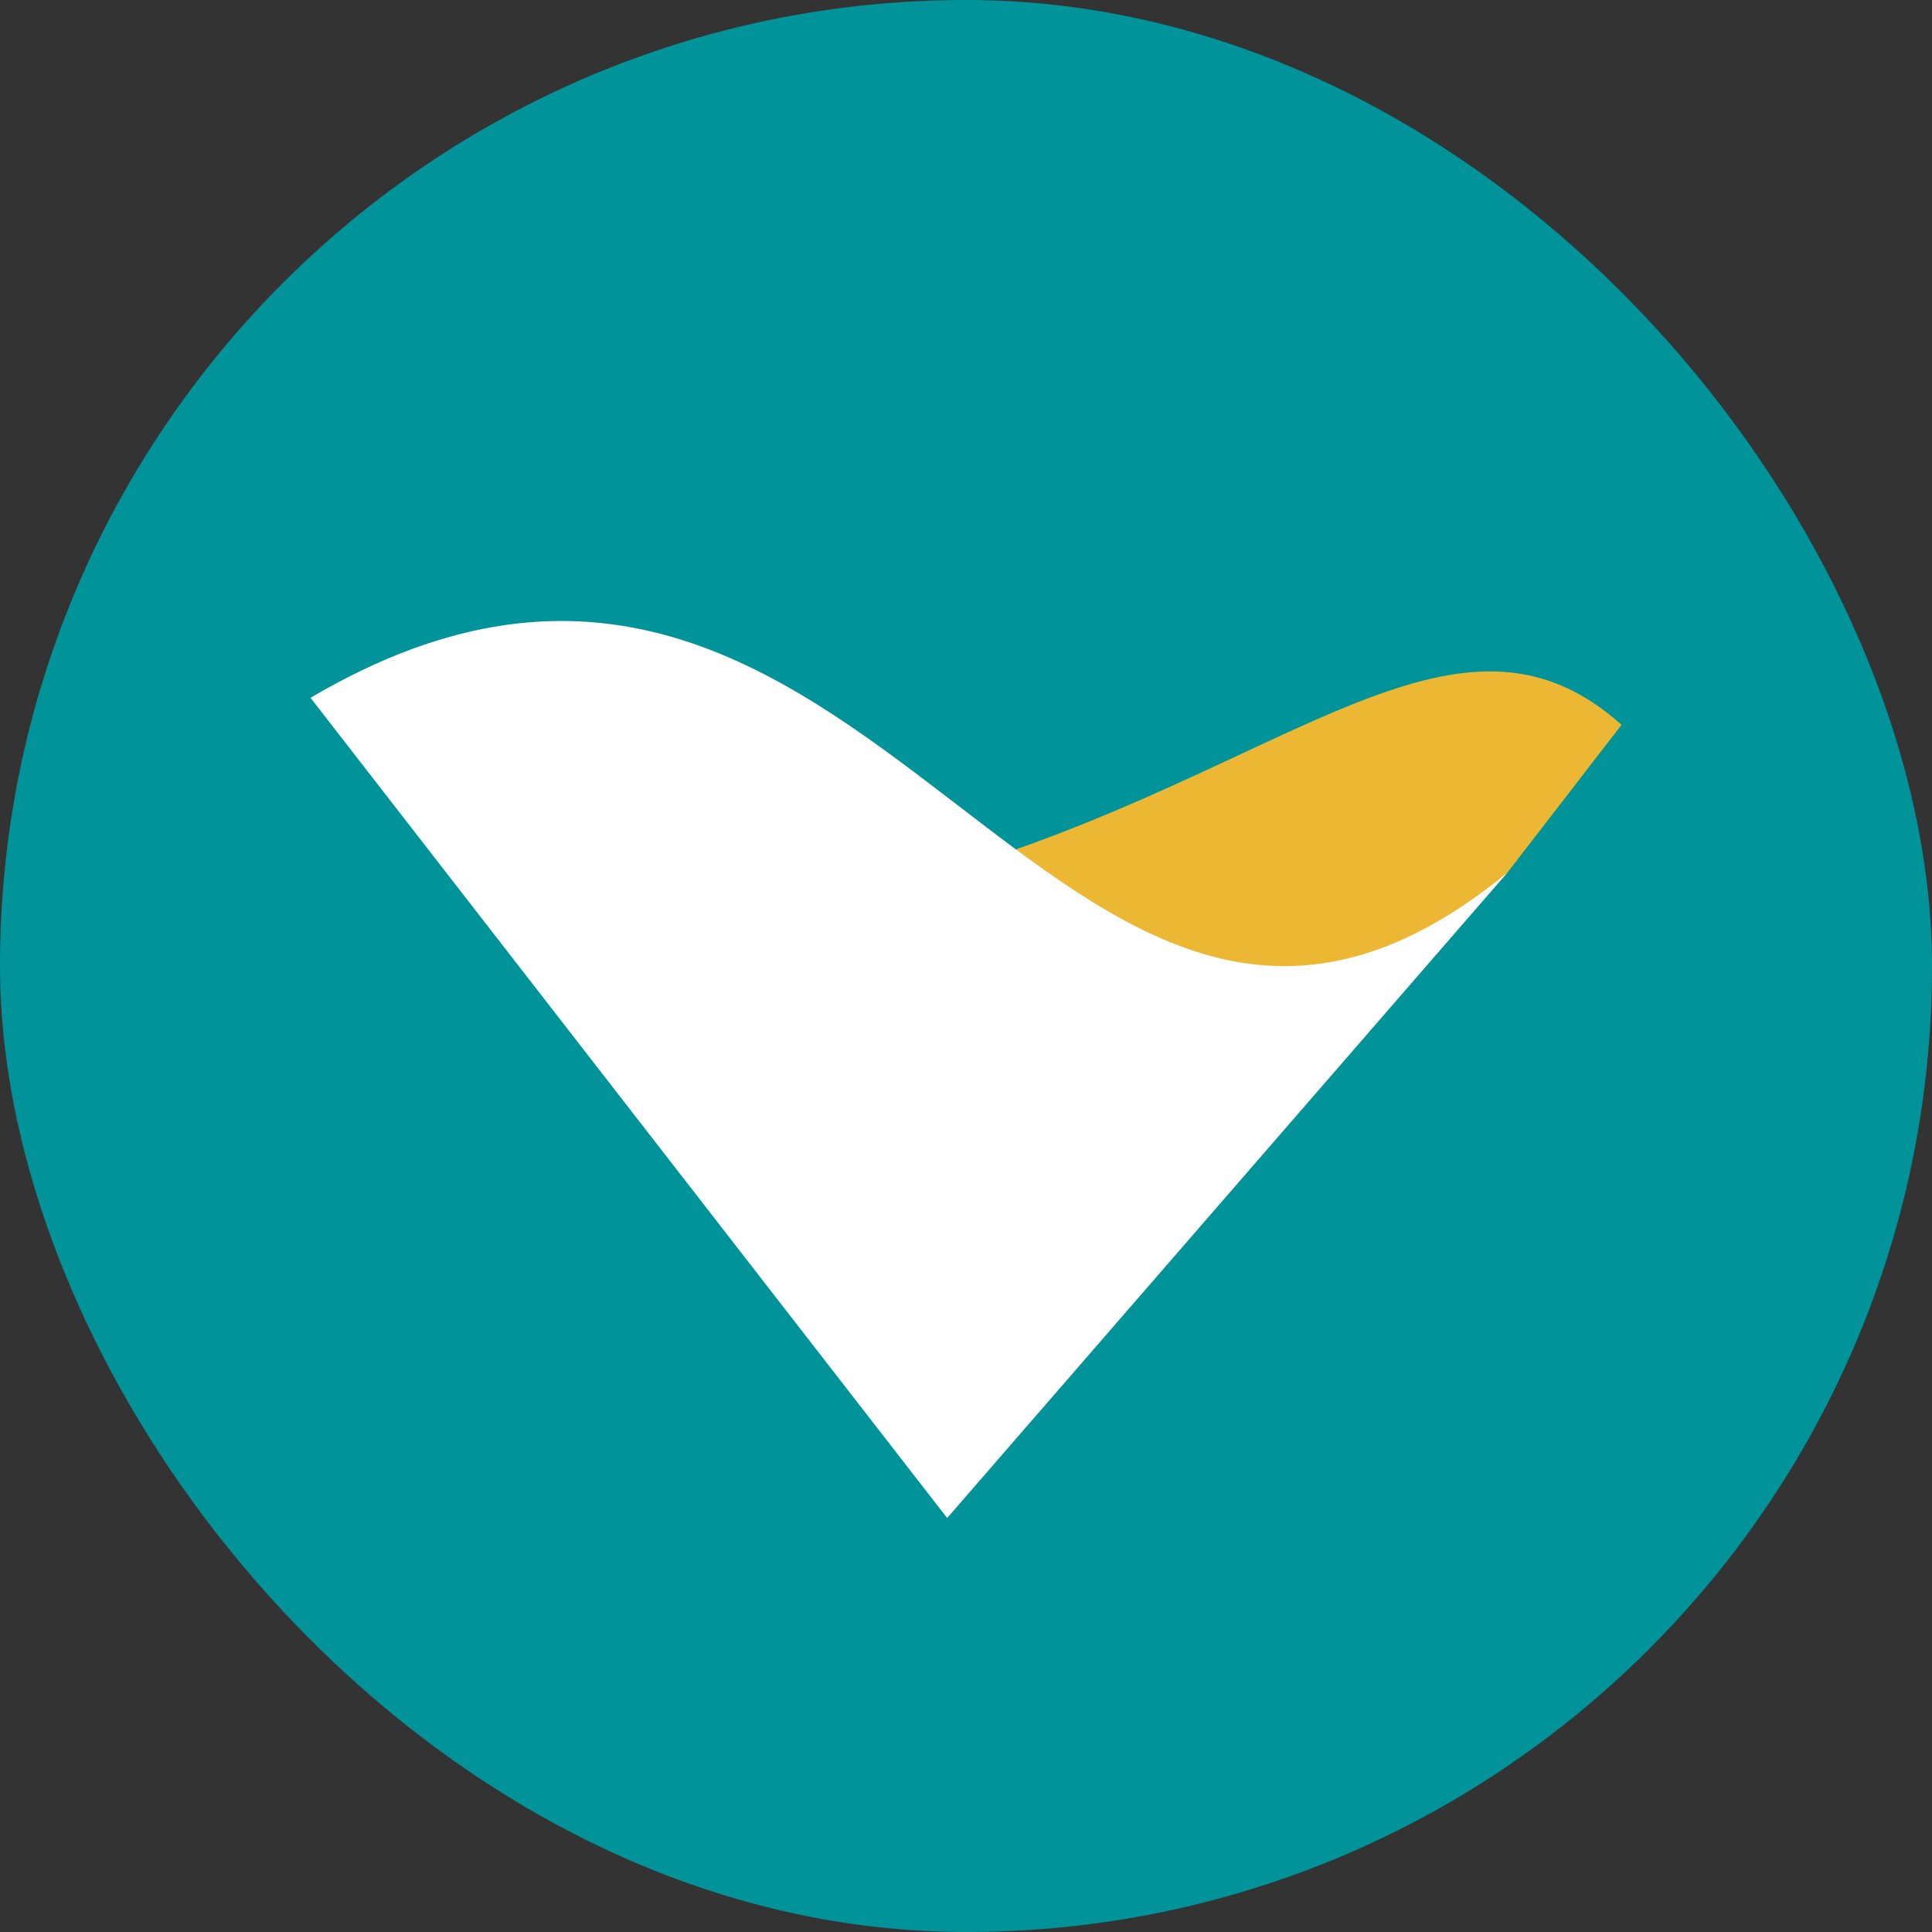 <svg width="40" height="40" viewBox="0 0 40 40" fill="none" xmlns="http://www.w3.org/2000/svg">
<rect x="0" y="0" width="40" height="40" fill="#333333" stroke="none"/>
<g clip-path="url(#clip0_344_265)">
<path d="M0 0H40V40H0V0Z" fill="#00939A"/>
<path d="M30.889 18.431C27.286 20.879 23.95 20.614 20.881 17.639C27.102 15.482 30.379 12.149 33.572 15.007L31.203 18.074H31.199V18.078H31.195V18.084H31.187V18.085H31.186C31.184 18.085 31.184 18.087 31.182 18.087V18.09H31.181V18.093H31.179L31.179 18.094C31.179 18.096 31.177 18.096 31.177 18.097L31.176 18.099C31.172 18.099 31.168 18.105 31.166 18.105L31.165 18.108L31.162 18.111L31.158 18.114V18.115C31.158 18.118 31.151 18.124 31.149 18.126V18.127H31.147V18.134H31.146V18.136H31.144V18.139L31.142 18.139L31.139 18.141C31.137 18.143 31.137 18.144 31.137 18.146L31.135 18.148L31.129 18.15L31.127 18.152C31.116 18.163 31.105 18.176 31.096 18.189L31.094 18.19C31.094 18.193 31.09 18.196 31.09 18.2V18.202C31.086 18.204 31.076 18.212 31.072 18.212V18.214C31.063 18.218 31.056 18.226 31.045 18.229V18.23H31.042V18.231H31.04L31.039 18.234L31.034 18.236V18.237L31.027 18.241V18.244H31.025C31.021 18.247 31.016 18.251 31.011 18.254L31.004 18.261H31.003V18.262L31.001 18.266L30.998 18.266C30.998 18.322 30.911 18.343 30.911 18.379H30.909C30.909 18.383 30.899 18.391 30.899 18.396H30.898C30.896 18.398 30.892 18.404 30.892 18.405H30.89C30.886 18.409 30.889 18.426 30.889 18.431V18.431Z" fill="#ECB833"/>
<path d="M31.209 18.067C21.811 25.764 18.126 7.556 6.429 14.447L19.61 31.429" fill="white"/>
</g>
<defs>
<clipPath id="clip0_344_265">
<rect width="40" height="40" rx="20" fill="white"/>
</clipPath>
</defs>
</svg>
